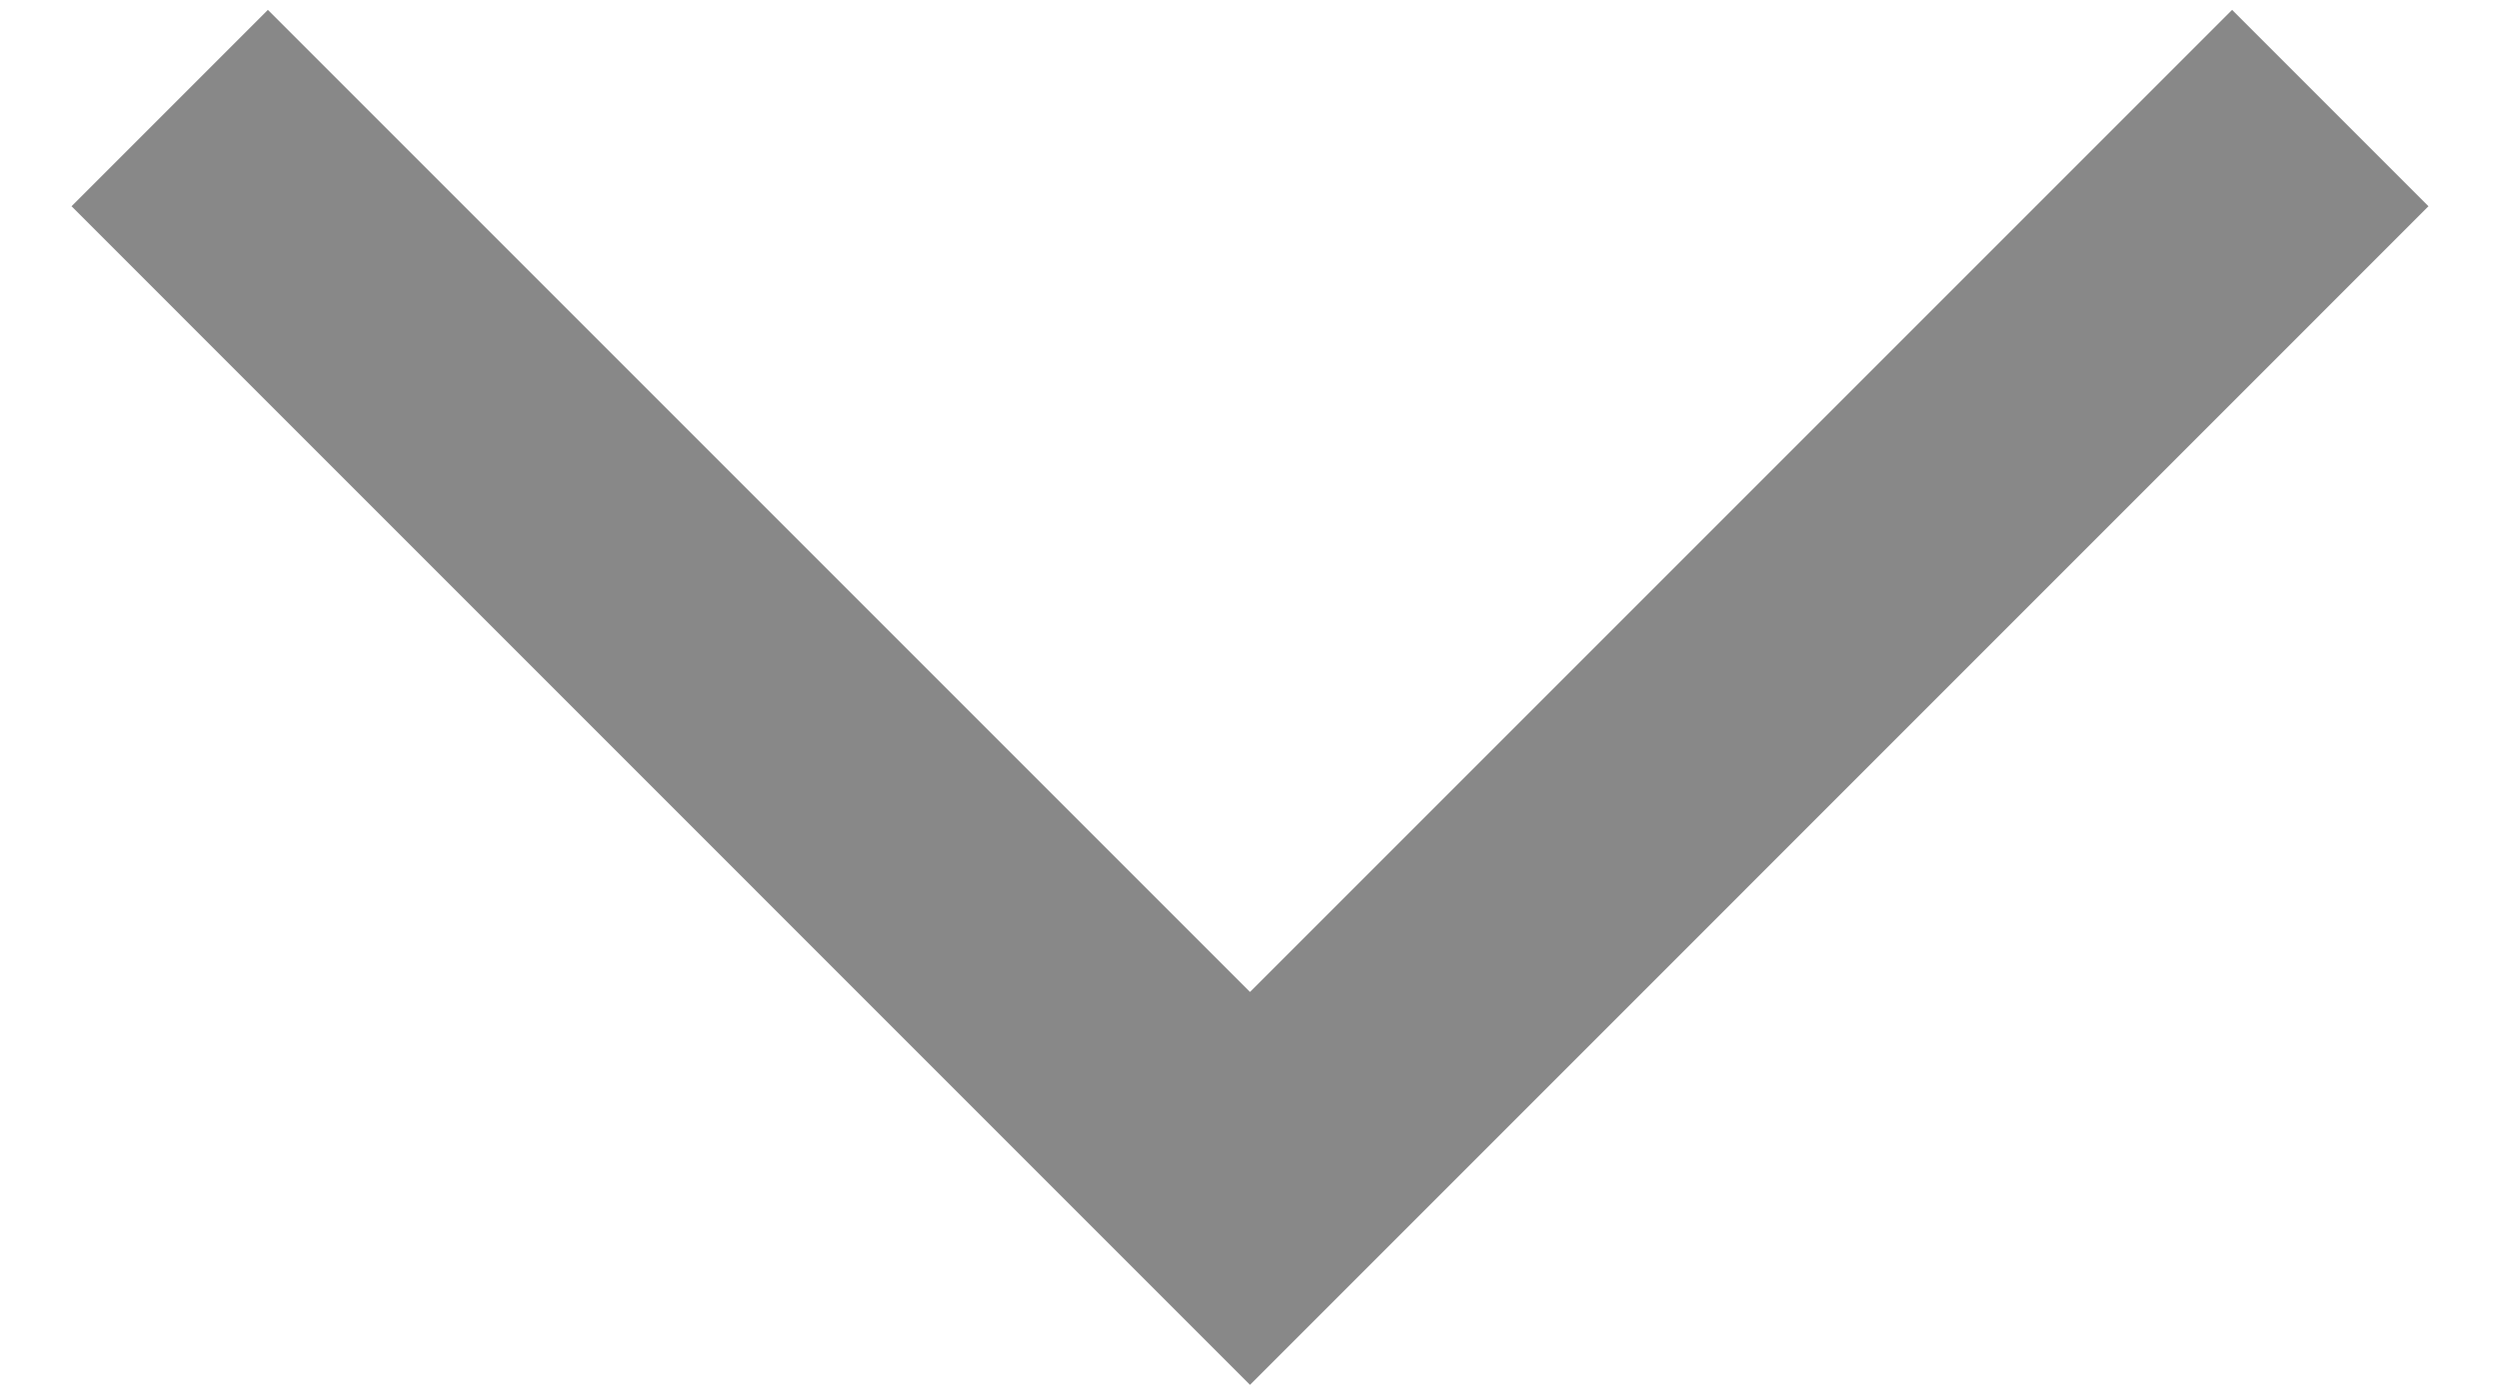 <svg width="18" height="10" viewBox="0 0 18 10" fill="none" xmlns="http://www.w3.org/2000/svg">
<path d="M17.485 1.485L16.071 0.071L9 7.142L1.929 0.071L0.515 1.485L9 9.971L17.485 1.485Z" fill="#888888"/>
</svg>
